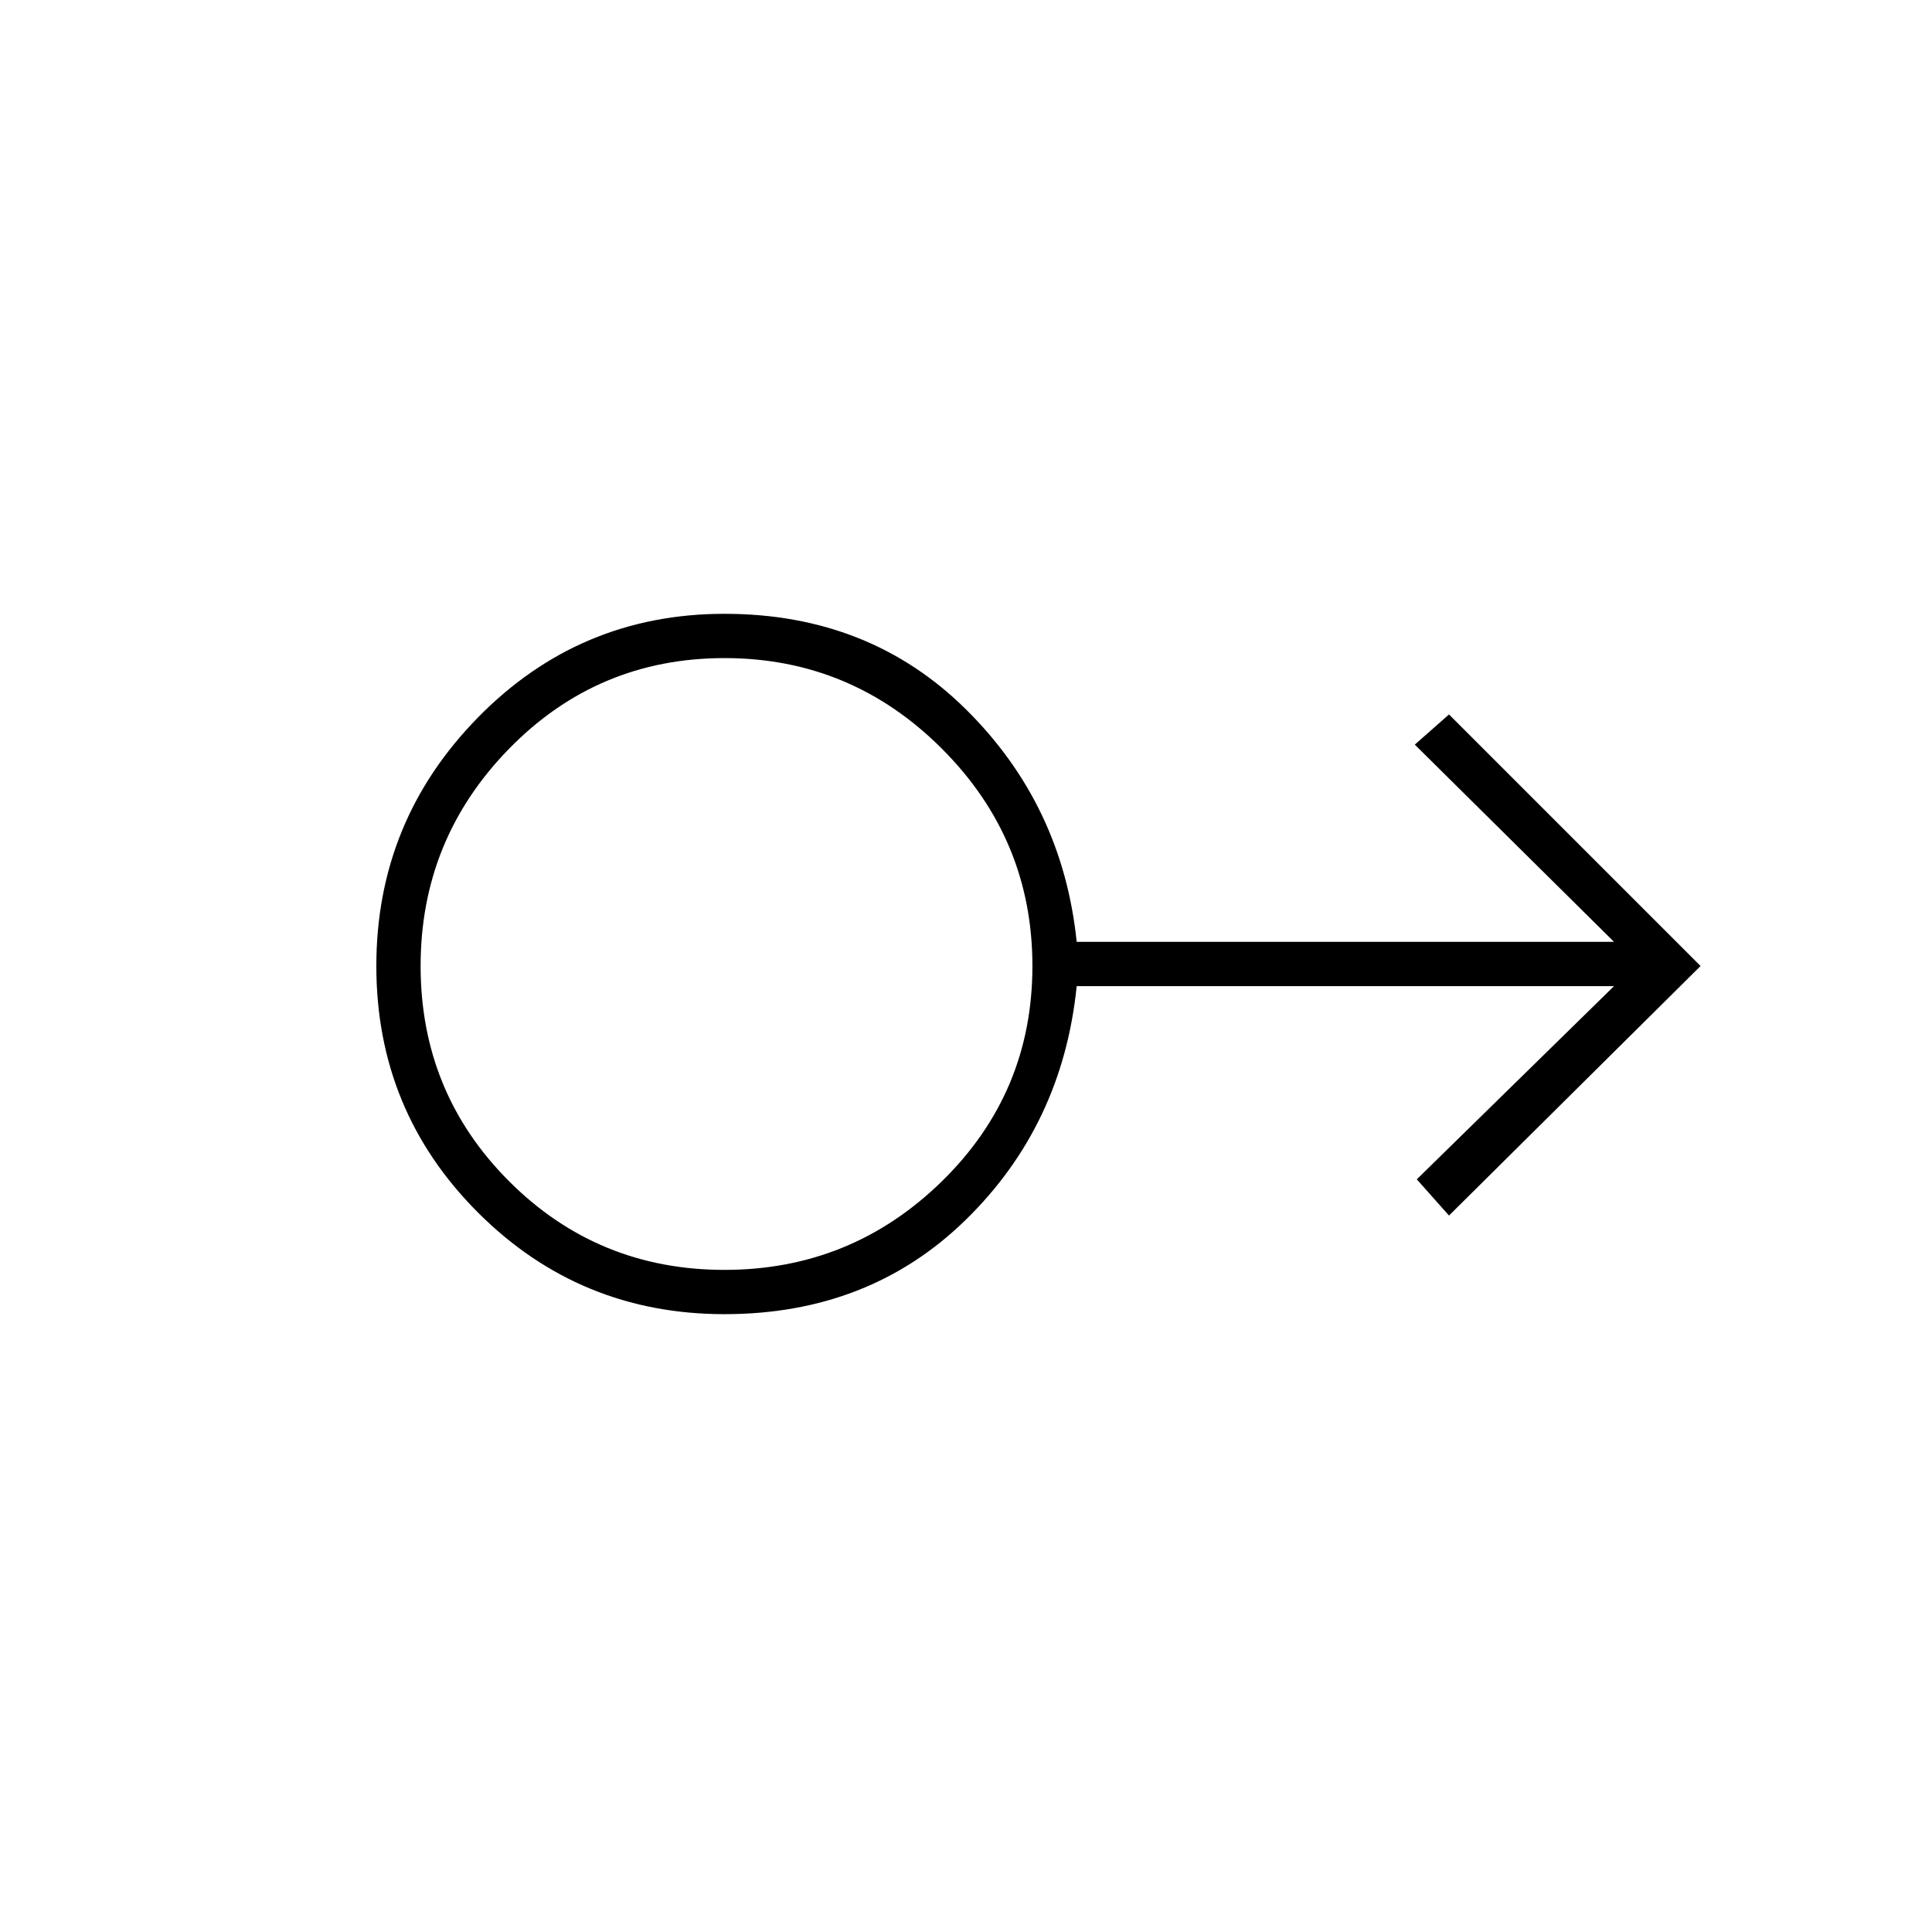 <svg xmlns="http://www.w3.org/2000/svg" height="48" width="48"><path d="M18 32.65q-3.6 0-6.125-2.525T9.35 24q0-3.6 2.525-6.175Q14.4 15.25 18 15.25t6 2.375Q26.4 20 26.75 23.4H40.1l-4.95-4.9.85-.75L42.25 24 36 30.2l-.8-.9 4.9-4.8H26.75q-.35 3.45-2.75 5.8-2.4 2.35-6 2.35Zm0-1.1q3.15 0 5.4-2.2 2.25-2.2 2.25-5.35 0-3.15-2.25-5.4-2.25-2.25-5.4-2.25-3.15 0-5.35 2.25-2.2 2.25-2.2 5.4 0 3.15 2.2 5.35 2.2 2.2 5.35 2.2ZM18 24Z"/></svg>